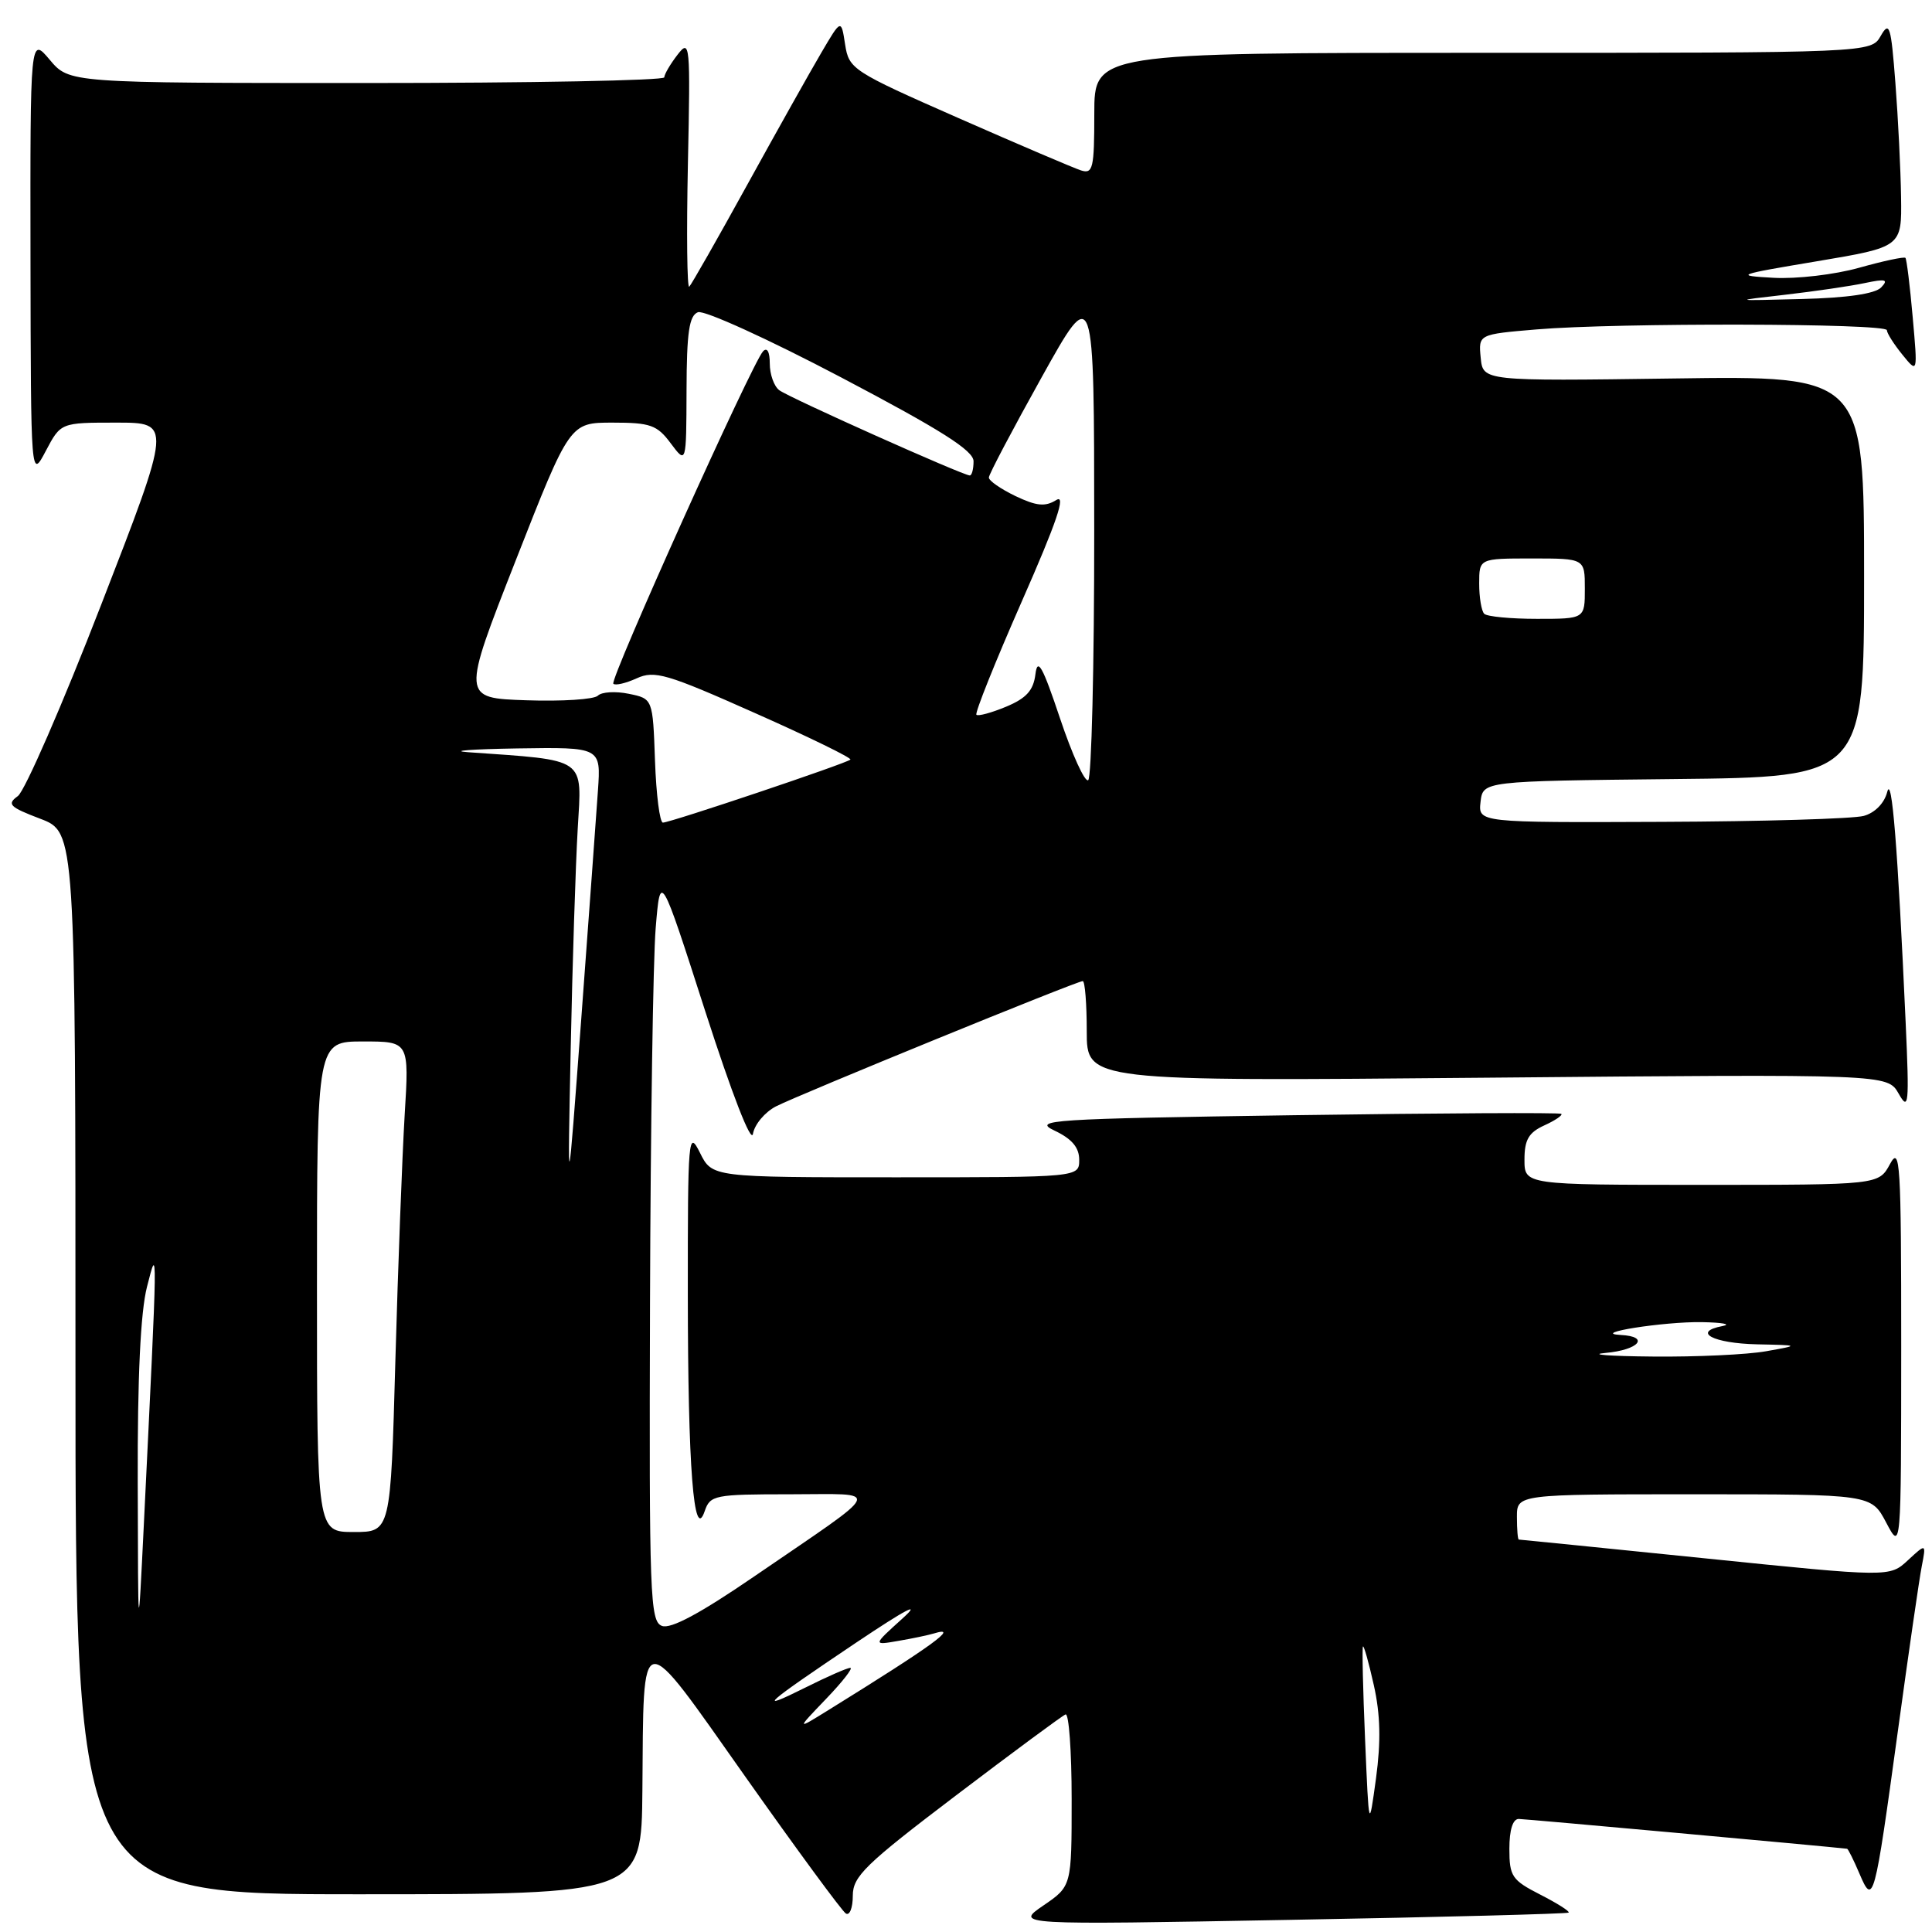<?xml version="1.0" encoding="UTF-8" standalone="no"?>
<!DOCTYPE svg PUBLIC "-//W3C//DTD SVG 1.1//EN" "http://www.w3.org/Graphics/SVG/1.1/DTD/svg11.dtd" >
<svg xmlns="http://www.w3.org/2000/svg" xmlns:xlink="http://www.w3.org/1999/xlink" version="1.1" viewBox="0 0 256 256">
 <g >
 <path fill="currentColor"
d=" M 207.85 253.43 C 208.04 253.27 206.35 252.20 204.10 251.05 C 200.34 249.13 200.00 248.63 200.00 244.98 C 200.00 242.45 200.46 241.01 201.25 241.02 C 202.13 241.03 241.99 244.65 244.75 244.97 C 244.88 244.99 245.62 246.46 246.38 248.25 C 248.22 252.58 248.37 252.04 251.46 229.50 C 252.89 219.05 254.32 209.15 254.65 207.50 C 255.23 204.50 255.23 204.50 252.81 206.74 C 250.39 208.99 250.39 208.99 225.94 206.49 C 212.50 205.12 201.39 204.00 201.25 204.00 C 201.11 204.00 201.00 202.65 201.00 201.00 C 201.00 198.00 201.00 198.00 224.48 198.00 C 247.95 198.00 247.95 198.00 249.93 201.75 C 251.91 205.50 251.91 205.50 251.92 178.50 C 251.92 154.00 251.78 151.76 250.43 154.25 C 248.94 157.00 248.94 157.00 225.47 157.00 C 202.00 157.00 202.00 157.00 202.00 153.66 C 202.00 151.03 202.55 150.07 204.63 149.12 C 206.08 148.46 207.09 147.77 206.88 147.59 C 206.67 147.41 190.75 147.49 171.50 147.77 C 139.04 148.25 136.74 148.40 139.75 149.82 C 142.04 150.91 143.00 152.05 143.00 153.68 C 143.00 156.00 143.00 156.00 118.68 156.00 C 94.36 156.00 94.36 156.00 92.75 152.75 C 91.21 149.66 91.13 150.57 91.14 171.50 C 91.15 194.44 91.93 204.46 93.37 200.25 C 94.10 198.11 94.64 198.00 104.70 198.00 C 116.98 198.00 117.47 196.88 99.96 208.87 C 92.78 213.79 88.87 215.89 87.71 215.44 C 86.13 214.84 86.01 211.52 86.13 172.64 C 86.20 149.46 86.54 127.12 86.88 123.00 C 87.50 115.50 87.50 115.50 93.45 134.00 C 96.98 144.95 99.55 151.58 99.77 150.24 C 99.98 149.00 101.35 147.36 102.82 146.60 C 105.92 145.02 142.68 130.00 143.47 130.00 C 143.76 130.00 144.00 132.99 144.00 136.64 C 144.00 143.28 144.00 143.28 197.05 142.80 C 250.10 142.32 250.10 142.32 251.58 144.91 C 252.91 147.27 253.00 146.41 252.51 135.50 C 251.45 112.09 250.68 102.50 250.06 104.96 C 249.68 106.43 248.43 107.71 246.96 108.11 C 245.61 108.49 233.56 108.85 220.18 108.90 C 195.87 109.00 195.87 109.00 196.18 106.25 C 196.50 103.50 196.50 103.50 221.75 103.23 C 247.00 102.97 247.00 102.97 247.00 76.38 C 247.00 49.79 247.00 49.79 221.75 50.15 C 196.50 50.50 196.50 50.50 196.20 47.40 C 195.90 44.30 195.90 44.30 203.60 43.65 C 214.22 42.75 249.99 42.83 250.02 43.75 C 250.03 44.16 250.96 45.62 252.08 47.00 C 254.11 49.50 254.11 49.50 253.44 42.00 C 253.08 37.88 252.64 34.35 252.48 34.17 C 252.31 33.99 249.55 34.58 246.34 35.48 C 243.11 36.39 238.04 36.98 235.00 36.81 C 229.77 36.52 230.05 36.41 240.75 34.62 C 252.00 32.73 252.00 32.73 251.90 26.12 C 251.85 22.48 251.51 15.68 251.15 11.00 C 250.57 3.41 250.36 2.74 249.21 4.75 C 247.93 7.00 247.93 7.00 196.46 7.00 C 145.00 7.00 145.00 7.00 145.00 15.07 C 145.00 22.31 144.82 23.08 143.24 22.58 C 142.28 22.27 134.97 19.15 126.99 15.64 C 112.91 9.44 112.49 9.16 111.98 5.88 C 111.46 2.50 111.46 2.50 108.82 7.00 C 107.36 9.48 102.95 17.34 99.01 24.49 C 95.08 31.63 91.62 37.70 91.33 37.99 C 91.04 38.27 90.96 30.96 91.15 21.76 C 91.49 5.73 91.43 5.11 89.77 7.26 C 88.82 8.49 88.03 9.84 88.02 10.25 C 88.01 10.66 70.27 11.00 48.59 11.00 C 9.18 11.00 9.18 11.00 6.59 7.92 C 4.00 4.85 4.00 4.85 4.04 34.17 C 4.09 63.50 4.09 63.50 6.07 59.75 C 8.05 56.00 8.05 56.00 15.41 56.00 C 22.77 56.00 22.77 56.00 13.41 80.12 C 8.27 93.39 3.29 104.80 2.37 105.48 C 0.88 106.56 1.24 106.93 5.34 108.49 C 10.00 110.27 10.00 110.27 10.00 180.64 C 10.00 251.00 10.00 251.00 47.50 251.00 C 85.00 251.00 85.00 251.00 85.12 237.25 C 85.31 215.15 84.52 215.25 98.83 235.52 C 105.61 245.12 111.57 253.23 112.08 253.55 C 112.58 253.86 113.00 252.81 113.00 251.20 C 113.00 248.63 114.61 247.06 126.69 237.89 C 134.21 232.18 140.74 227.35 141.19 227.17 C 141.63 226.98 142.00 232.03 142.00 238.38 C 142.00 249.93 142.00 249.93 138.25 252.49 C 134.50 255.06 134.50 255.06 171.00 254.39 C 191.07 254.03 207.66 253.59 207.85 253.43 Z  M 180.88 230.50 C 180.60 223.90 180.47 218.35 180.60 218.17 C 180.72 217.99 181.37 220.30 182.04 223.30 C 182.91 227.18 182.99 230.74 182.33 235.63 C 181.39 242.50 181.39 242.50 180.88 230.50 Z  M 109.45 225.12 C 111.63 222.85 113.07 221.00 112.67 221.00 C 112.26 221.00 109.59 222.17 106.72 223.61 C 99.96 226.98 101.28 225.82 113.50 217.62 C 120.13 213.18 122.18 212.11 119.57 214.47 C 115.64 218.02 115.64 218.02 119.07 217.42 C 120.96 217.10 123.06 216.65 123.75 216.44 C 127.26 215.37 123.61 218.02 109.76 226.60 C 105.50 229.24 105.50 229.24 109.45 225.12 Z  M 18.25 196.50 C 18.21 182.46 18.62 173.84 19.48 170.50 C 20.91 164.95 20.92 163.90 19.06 202.00 C 18.30 217.50 18.30 217.50 18.25 196.50 Z  M 42.00 170.50 C 42.00 138.00 42.00 138.00 48.11 138.00 C 54.22 138.00 54.22 138.00 53.62 147.75 C 53.30 153.11 52.74 167.74 52.39 180.25 C 51.76 203.00 51.76 203.00 46.88 203.00 C 42.00 203.00 42.00 203.00 42.00 170.50 Z  M 212.75 179.27 C 217.18 178.87 218.67 177.09 214.75 176.89 C 210.56 176.67 220.45 175.11 225.50 175.19 C 228.25 175.24 229.48 175.47 228.24 175.71 C 224.15 176.49 227.00 178.00 232.81 178.13 C 238.50 178.25 238.50 178.25 234.00 179.05 C 231.53 179.49 224.78 179.81 219.00 179.75 C 213.22 179.70 210.41 179.48 212.75 179.27 Z  M 75.62 139.00 C 75.85 127.72 76.27 114.60 76.55 109.83 C 77.11 100.25 77.90 100.79 62.00 99.67 C 59.52 99.49 62.48 99.27 68.56 99.17 C 79.63 99.00 79.63 99.00 79.23 104.75 C 79.01 107.91 78.02 121.53 77.02 135.00 C 75.20 159.50 75.20 159.50 75.62 139.00 Z  M 86.79 100.79 C 86.50 92.58 86.50 92.58 83.31 91.93 C 81.56 91.57 79.72 91.68 79.22 92.18 C 78.72 92.68 74.46 92.95 69.75 92.79 C 61.18 92.50 61.18 92.50 68.34 74.25 C 75.50 56.00 75.50 56.00 81.16 56.00 C 86.18 56.00 87.07 56.31 88.88 58.75 C 90.94 61.50 90.94 61.50 90.97 51.72 C 90.99 44.02 91.32 41.82 92.48 41.37 C 93.30 41.06 101.81 44.93 111.48 50.02 C 124.71 56.98 129.00 59.70 129.00 61.12 C 129.00 62.15 128.78 63.00 128.50 63.00 C 127.61 63.00 104.53 52.68 103.25 51.70 C 102.56 51.18 102.00 49.60 102.00 48.18 C 102.00 46.62 101.65 45.98 101.11 46.55 C 99.66 48.09 80.75 90.08 81.27 90.60 C 81.53 90.86 82.92 90.54 84.37 89.88 C 86.73 88.80 88.36 89.28 100.03 94.48 C 107.20 97.66 112.89 100.44 112.68 100.65 C 112.18 101.15 88.82 109.00 87.84 109.00 C 87.42 109.00 86.95 105.30 86.79 100.79 Z  M 140.46 95.19 C 138.15 88.29 137.48 87.08 137.20 89.33 C 136.94 91.48 136.00 92.52 133.32 93.64 C 131.37 94.45 129.60 94.93 129.38 94.71 C 129.15 94.49 131.86 87.73 135.39 79.70 C 140.04 69.14 141.30 65.42 139.96 66.26 C 138.49 67.17 137.35 67.06 134.55 65.73 C 132.60 64.79 131.01 63.69 131.03 63.27 C 131.04 62.84 134.19 56.88 138.02 50.00 C 144.98 37.50 144.98 37.50 144.99 70.19 C 145.00 88.17 144.63 103.11 144.19 103.38 C 143.74 103.66 142.06 99.97 140.46 95.19 Z  M 196.67 81.33 C 196.30 80.97 196.00 79.17 196.00 77.33 C 196.00 74.00 196.00 74.00 203.00 74.00 C 210.00 74.00 210.00 74.00 210.00 78.00 C 210.00 82.00 210.00 82.00 203.67 82.00 C 200.18 82.00 197.03 81.70 196.67 81.33 Z  M 236.58 39.05 C 240.47 38.60 245.20 37.91 247.08 37.51 C 249.87 36.92 250.27 37.03 249.26 38.09 C 248.45 38.93 244.76 39.47 238.76 39.62 C 229.50 39.86 229.50 39.86 236.58 39.05 Z "/>
</g>
</svg>